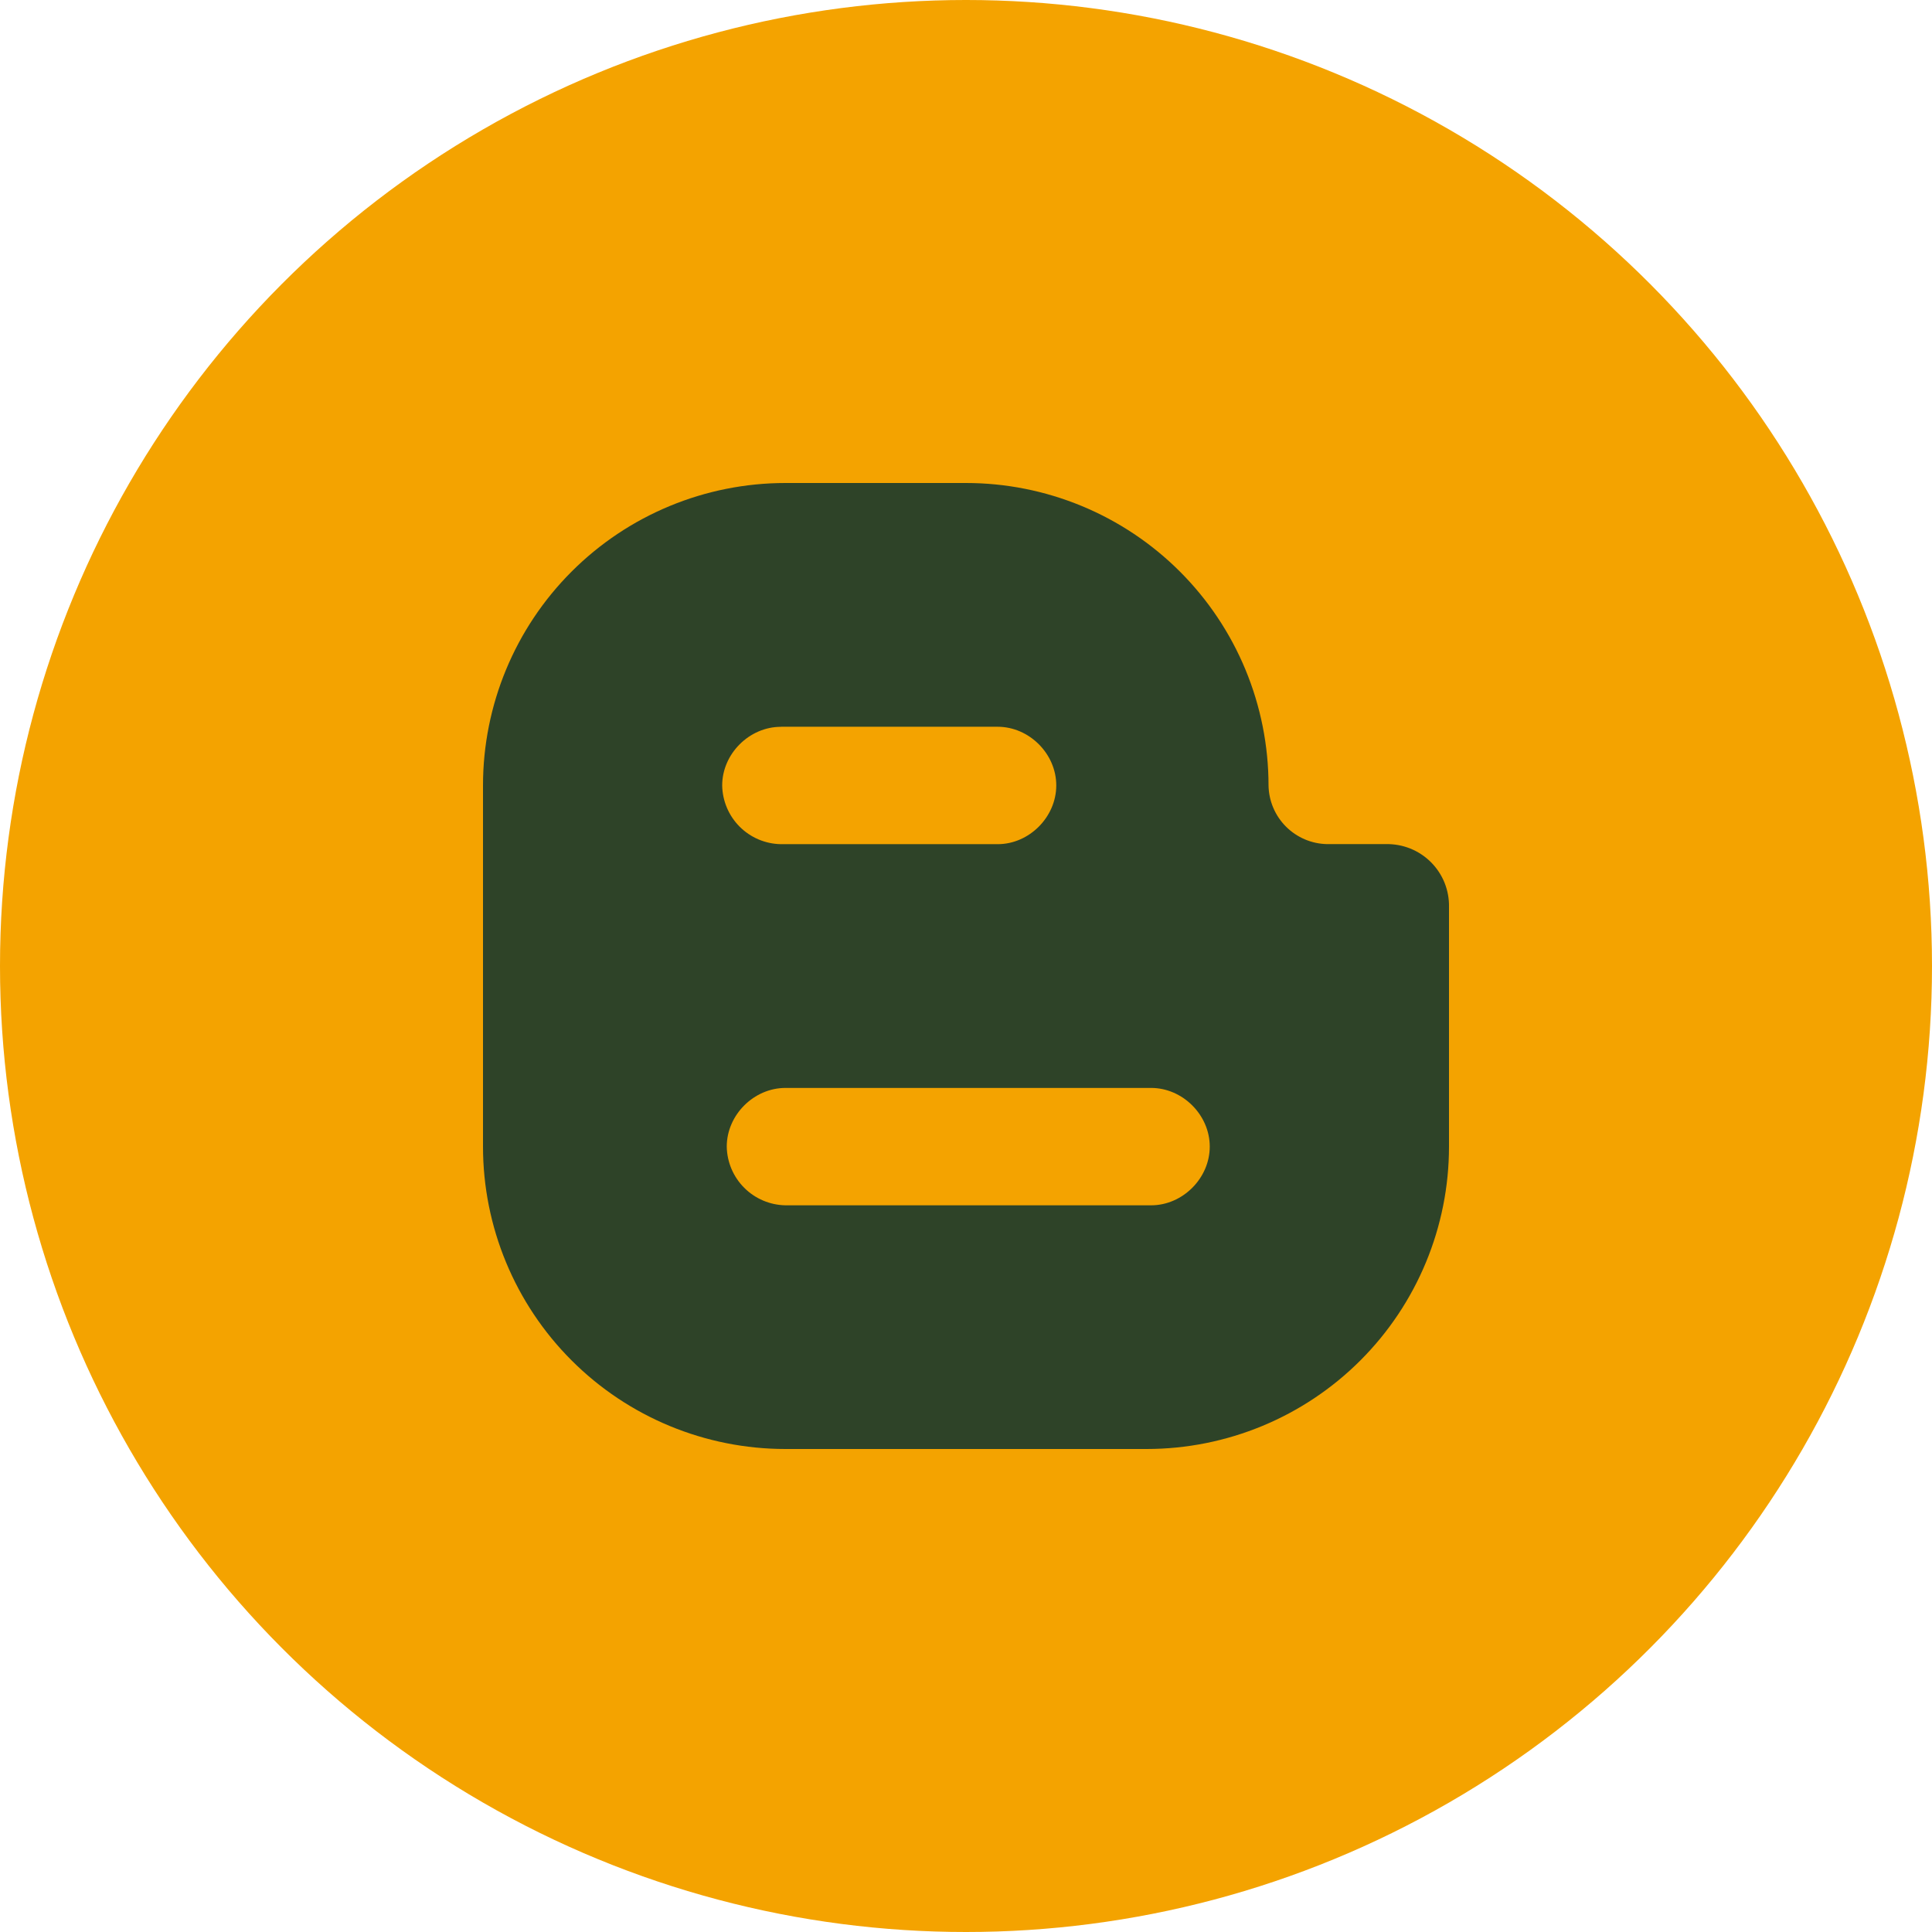 <svg width="90" height="90" viewBox="0 0 90 90" fill="none" xmlns="http://www.w3.org/2000/svg">
<circle cx="45" cy="45" r="45" fill="#F4A300"/>
<path d="M64.555 39.322H61.825C61.104 39.31 60.416 39.017 59.906 38.507C59.396 37.997 59.105 37.309 59.093 36.587C59.092 34.737 58.727 32.905 58.019 31.196C57.311 29.486 56.273 27.933 54.964 26.625C53.655 25.317 52.102 24.279 50.392 23.572C48.683 22.864 46.85 22.5 45 22.5H36.59C32.853 22.5 29.27 23.984 26.628 26.626C23.985 29.268 22.501 32.851 22.5 36.587V53.413C22.501 57.149 23.985 60.732 26.628 63.374C29.27 66.016 32.853 67.5 36.59 67.5H53.413C57.149 67.499 60.732 66.015 63.374 63.372C66.016 60.73 67.5 57.147 67.5 53.41V42.265C67.509 41.876 67.439 41.489 67.295 41.127C67.15 40.766 66.933 40.438 66.658 40.163C66.382 39.888 66.054 39.671 65.693 39.527C65.331 39.383 64.944 39.313 64.555 39.322ZM36.38 33.855H46.472C47.945 33.855 49.205 35.115 49.205 36.587C49.205 38.06 47.945 39.325 46.475 39.325H36.375C35.654 39.312 34.966 39.02 34.456 38.51C33.946 37.999 33.655 37.311 33.642 36.59C33.642 35.117 34.905 33.858 36.375 33.858M53.617 56.148H36.59C35.868 56.135 35.18 55.843 34.67 55.333C34.159 54.823 33.867 54.134 33.855 53.413C33.855 51.94 35.117 50.68 36.59 50.68H53.623C55.093 50.68 56.355 51.94 56.355 53.413C56.355 54.885 55.093 56.148 53.623 56.148" fill="#2E4328"/>
</svg>
